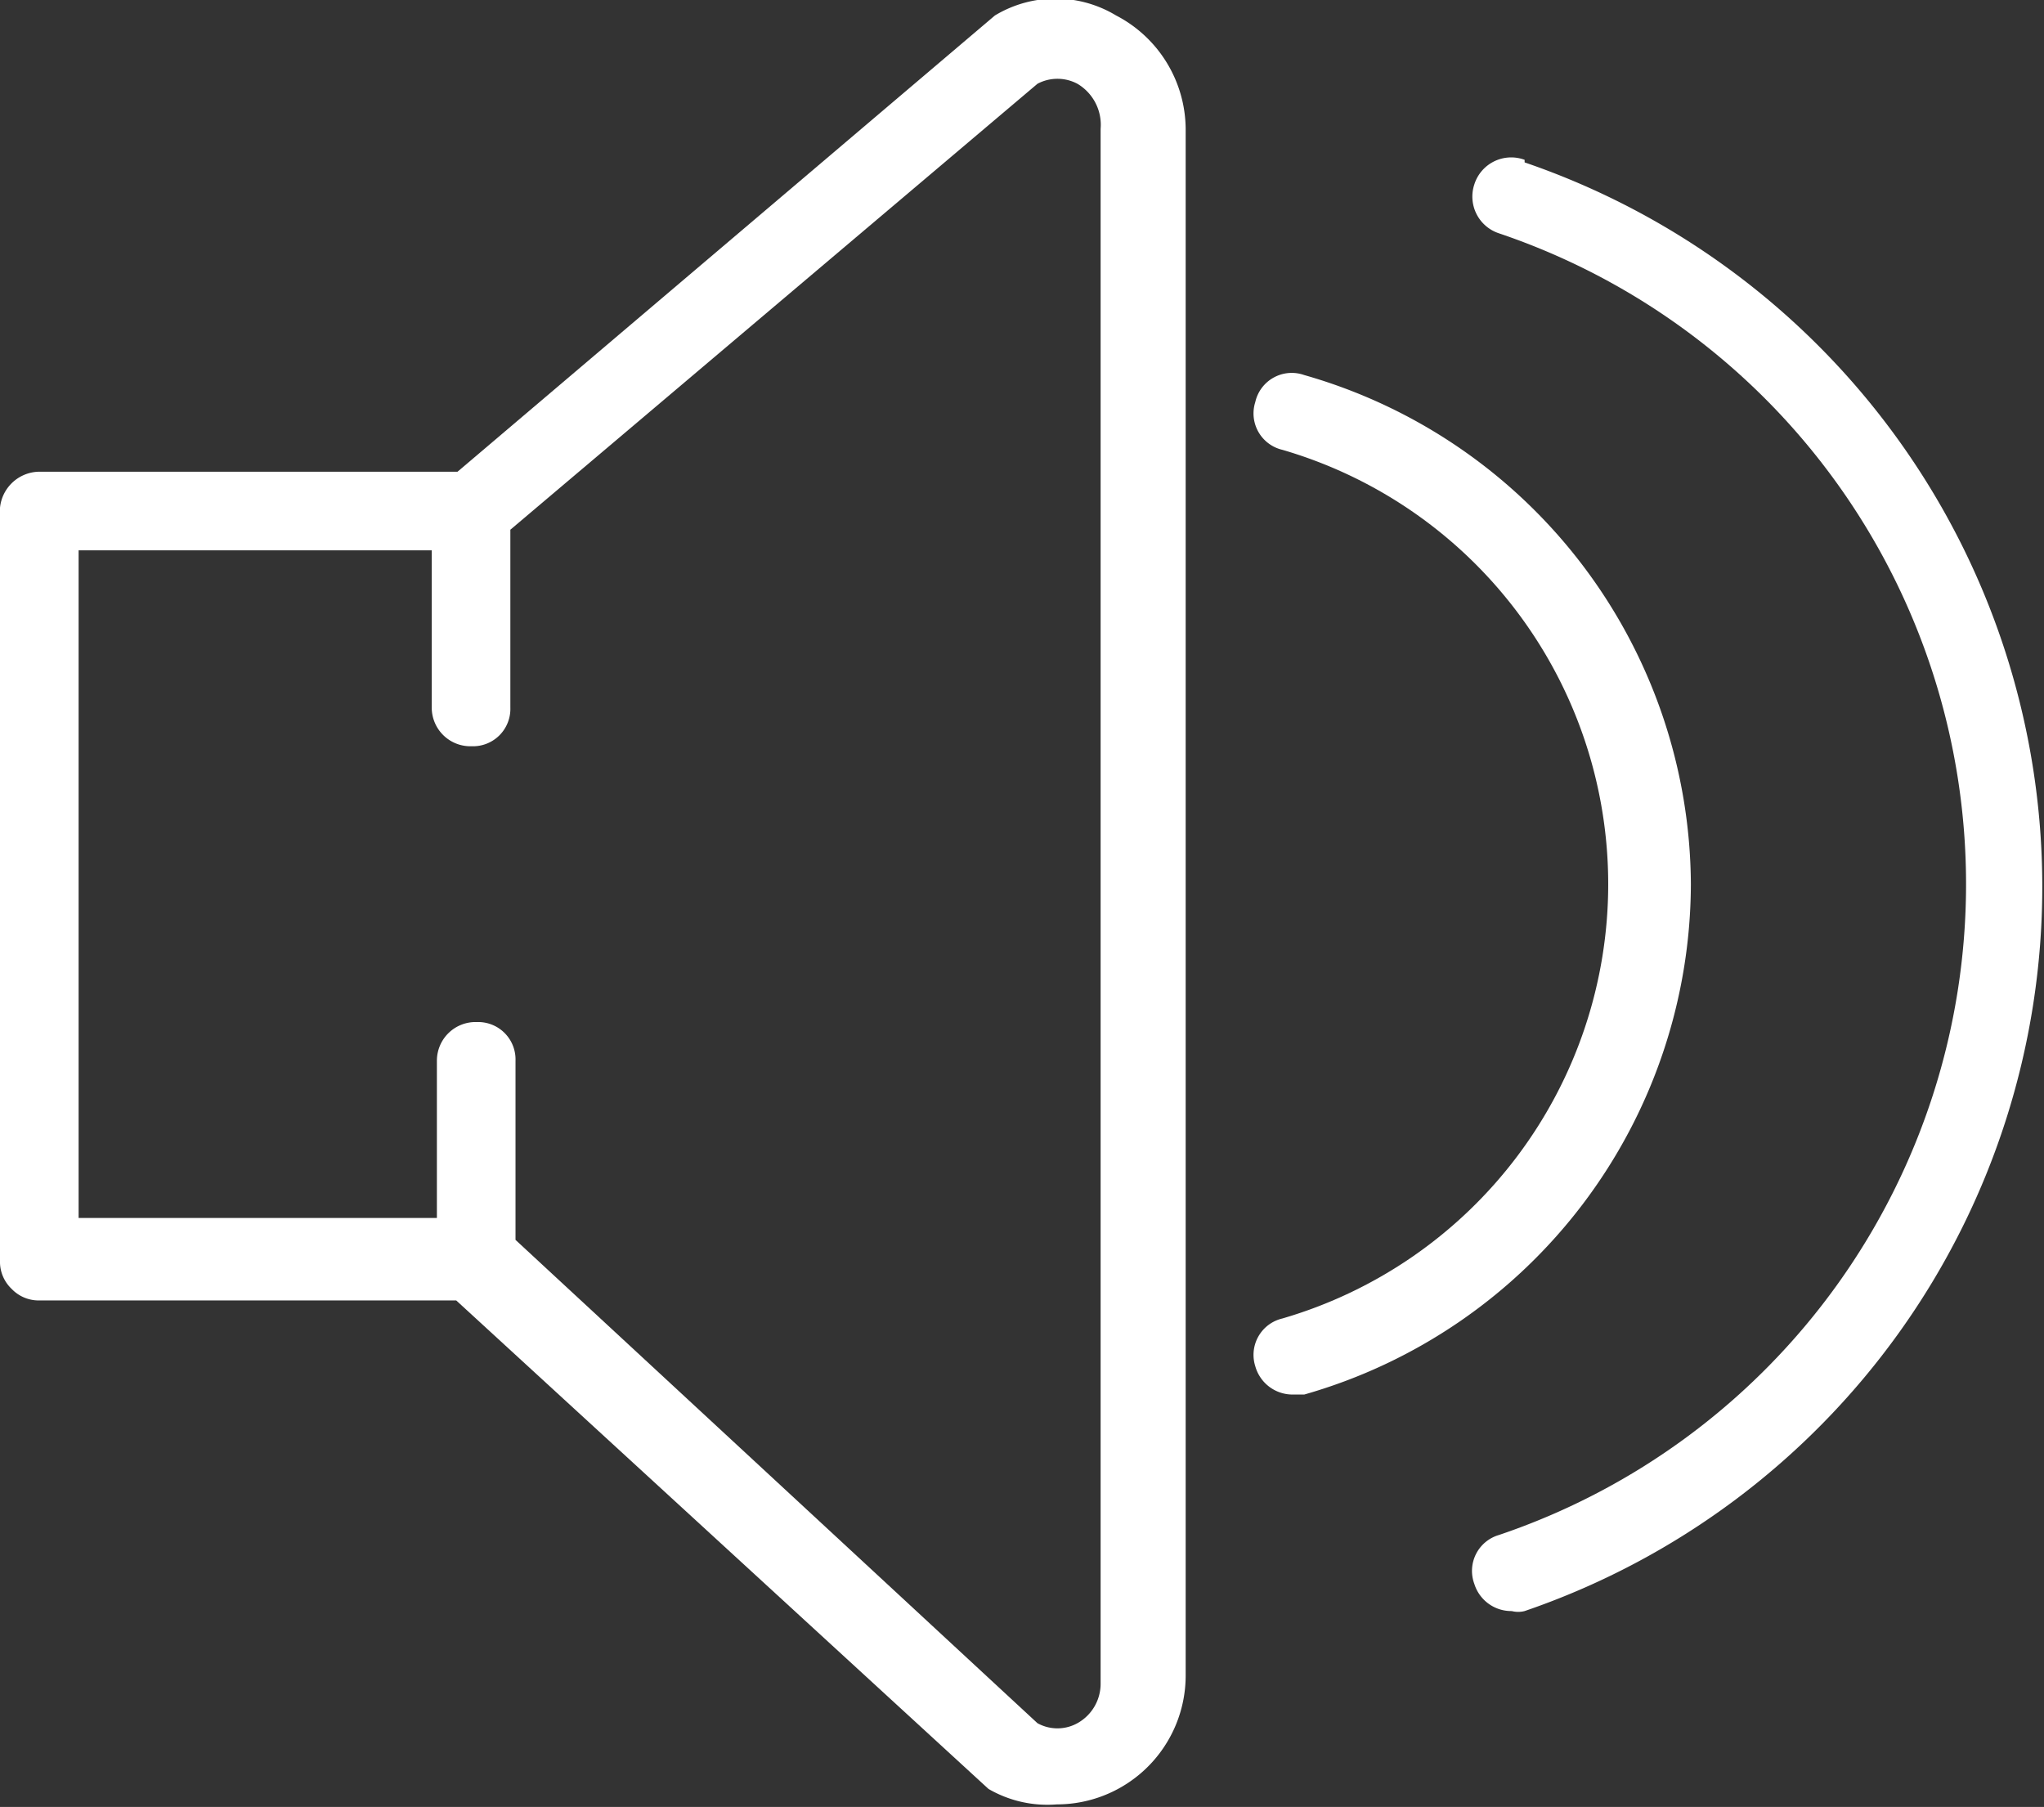 <svg xmlns="http://www.w3.org/2000/svg" viewBox="0 0 15.86 14.02"><rect x="0" y="0" width="15.86" height="14.02" fill="#333333" stroke="none"/><defs><style>.cls-1{fill:#fff;}</style></defs><title>icon-audio</title><g id="Capa_2" data-name="Capa 2"><g id="Content"><path class="cls-1" d="M8.66.12a.91.91,0,0,0-.94,0l0,0L3.55,3.66H.3A.31.31,0,0,0,0,4v5.8A.29.29,0,0,0,.09,10a.29.29,0,0,0,.21.09H3.54l4.13,3.79a.1.1,0,0,0,0,0A.91.91,0,0,0,8.2,14a1,1,0,0,0,1-1V1A1,1,0,0,0,8.66.12ZM8.54,13.06a.35.35,0,0,1-.18.31.32.32,0,0,1-.31,0L4,9.62V8.23a.29.29,0,0,0-.3-.3.3.3,0,0,0-.31.3V9.45H.61V4.27H3.35V5.49a.3.3,0,0,0,.31.3.29.29,0,0,0,.3-.3V4.11L8.05.65a.33.33,0,0,1,.31,0A.37.37,0,0,1,8.54,1Z"/><path class="cls-1" d="M11.83,1.24a.3.3,0,0,0-.39.19.3.3,0,0,0,.19.38,5.33,5.33,0,0,1,0,10.1.29.29,0,0,0-.19.38.3.3,0,0,0,.29.21.2.2,0,0,0,.1,0,5.94,5.94,0,0,0,0-11.24Z"/><path class="cls-1" d="M13.12,6.86a4.13,4.13,0,0,0-3-3.95.29.29,0,0,0-.38.21.29.29,0,0,0,.21.37,3.51,3.51,0,0,1,0,6.74.29.29,0,0,0-.21.37.3.3,0,0,0,.29.22h.09A4.13,4.13,0,0,0,13.12,6.86Z"/></g></g></svg>
